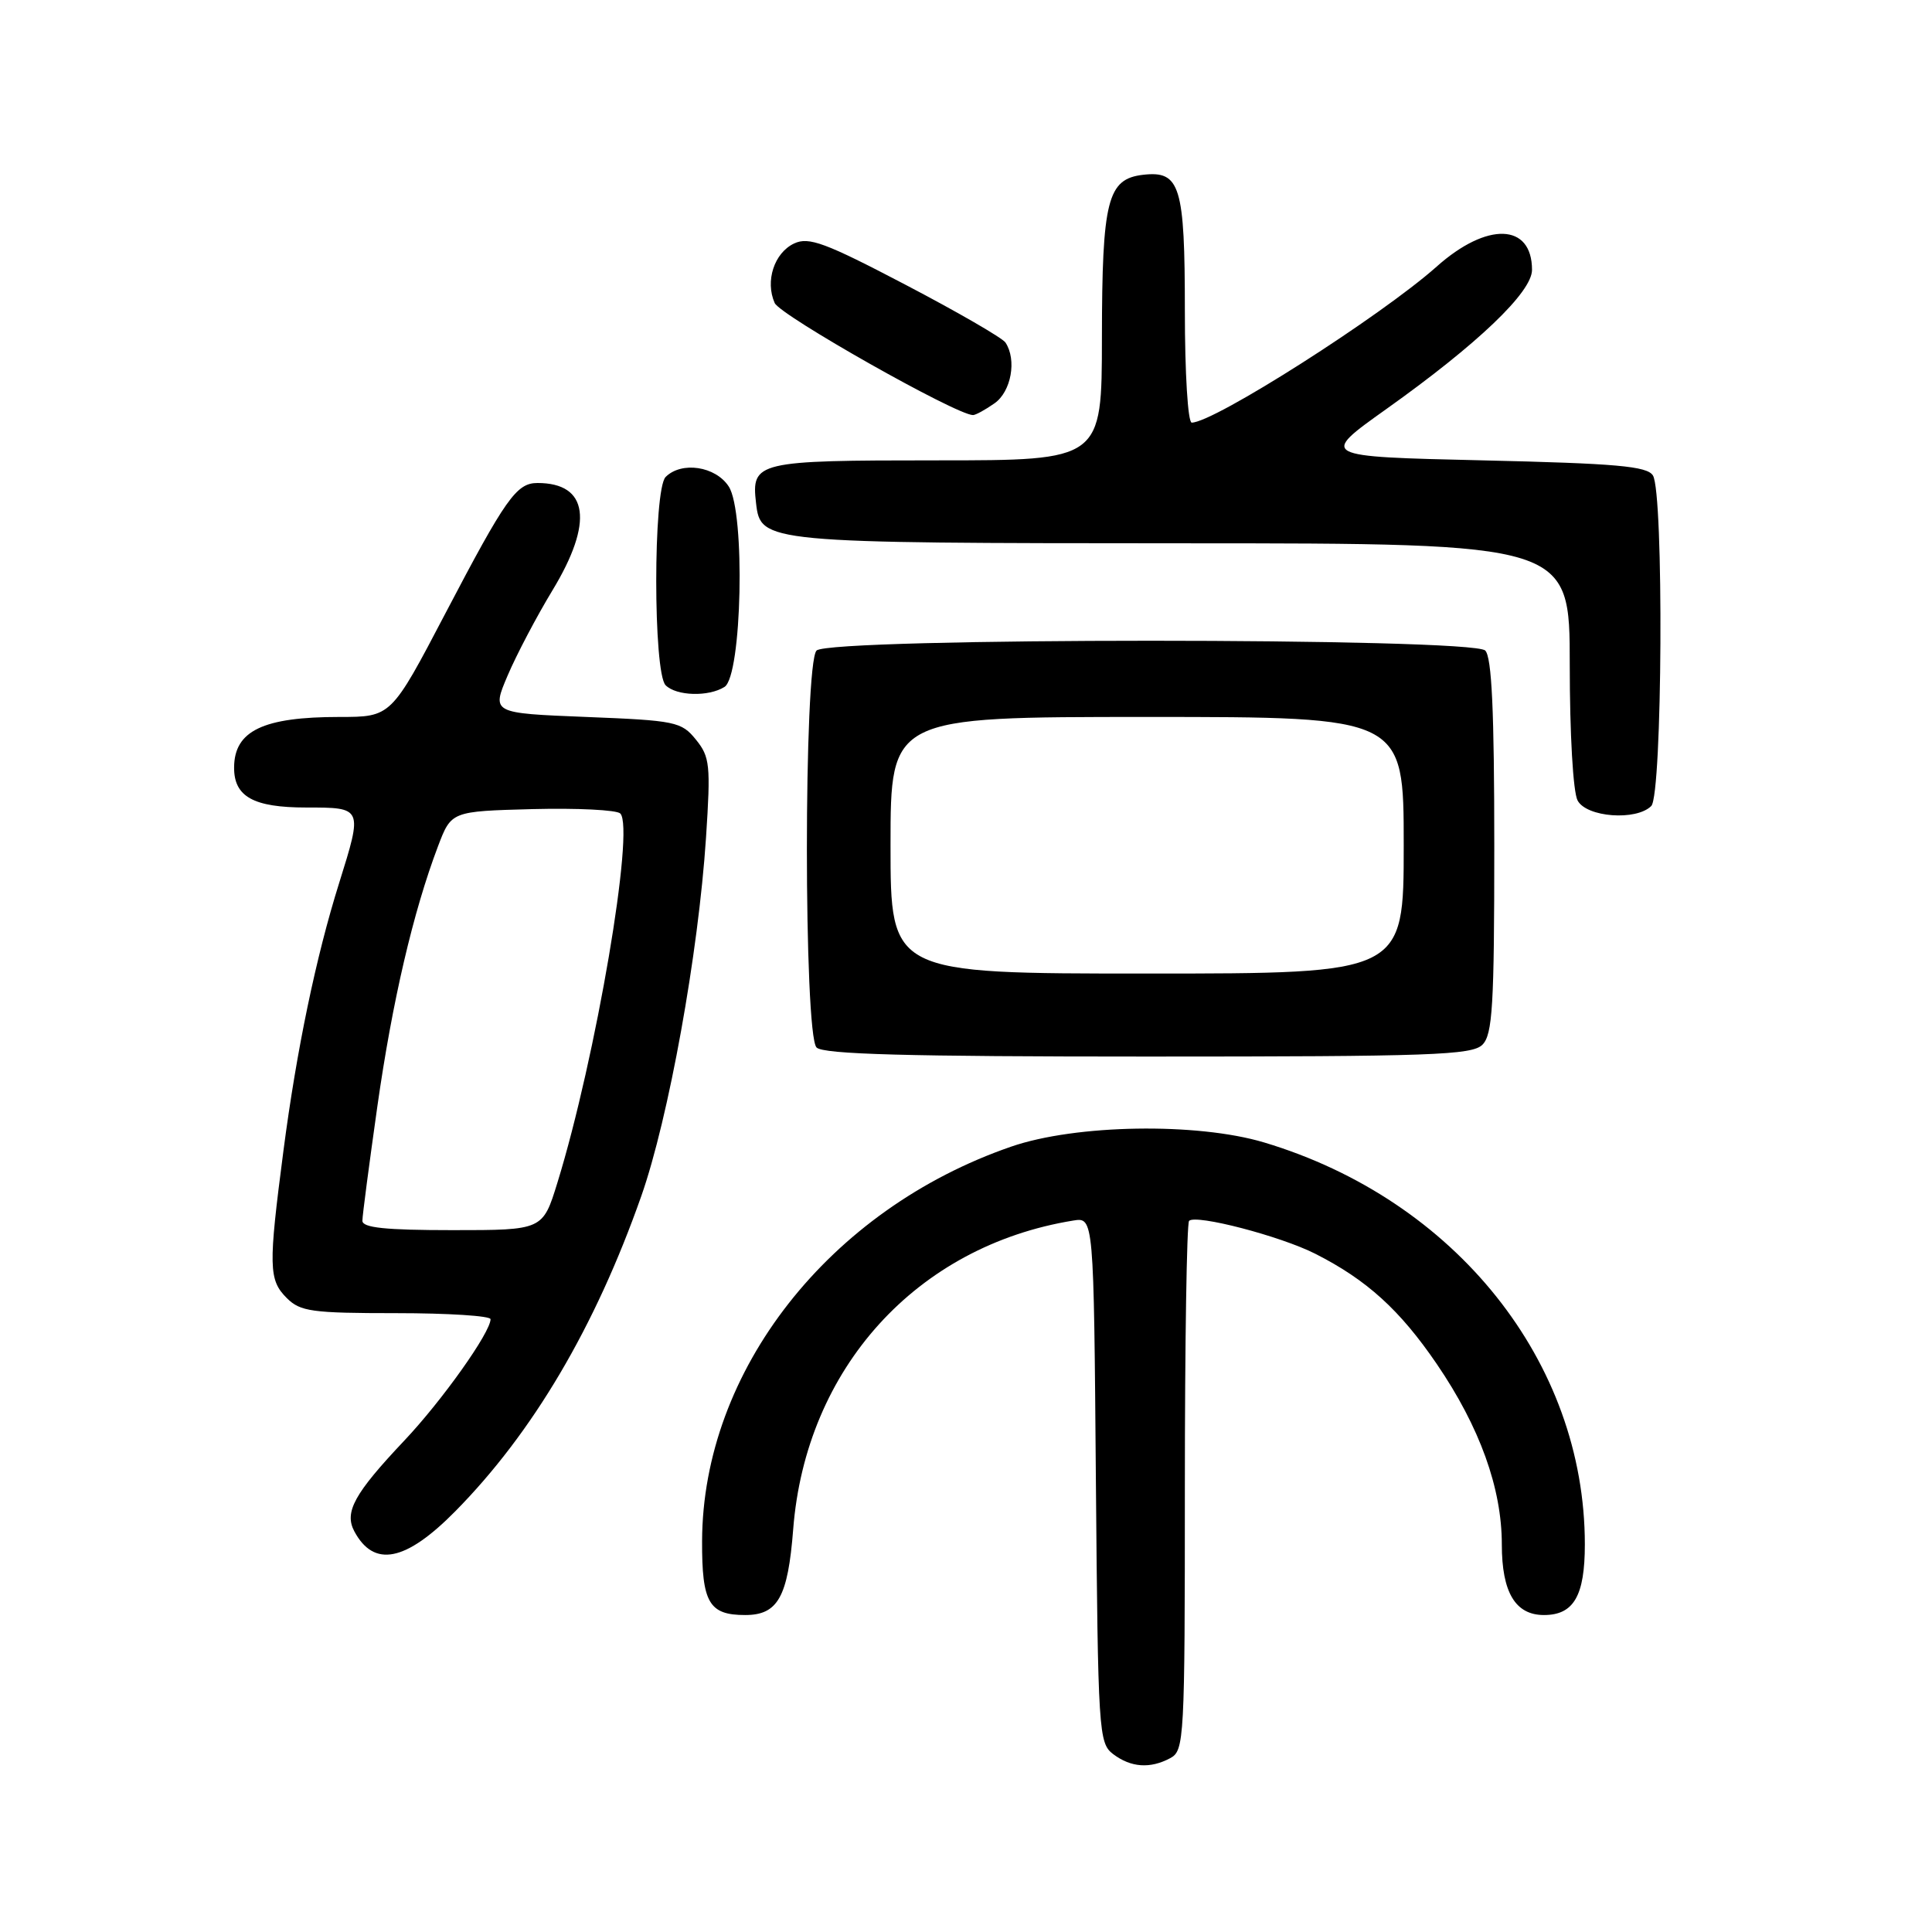 <?xml version="1.0" encoding="UTF-8" standalone="no"?>
<!DOCTYPE svg PUBLIC "-//W3C//DTD SVG 1.1//EN" "http://www.w3.org/Graphics/SVG/1.1/DTD/svg11.dtd" >
<svg xmlns="http://www.w3.org/2000/svg" xmlns:xlink="http://www.w3.org/1999/xlink" version="1.1" viewBox="0 0 256 256">
 <g >
 <path fill="currentColor"
d=" M 155.07 232.96 C 156.92 231.97 157.00 230.51 157.00 197.13 C 157.00 177.99 157.25 162.08 157.56 161.77 C 158.46 160.87 169.67 163.79 174.28 166.13 C 181.11 169.59 185.49 173.57 190.39 180.75 C 196.08 189.10 199.00 197.20 199.00 204.65 C 199.00 210.99 200.79 214.00 204.58 214.00 C 208.53 214.00 210.00 211.46 210.00 204.64 C 210.00 180.46 192.86 158.98 167.50 151.38 C 158.61 148.72 142.55 148.98 134.00 151.93 C 109.86 160.25 93.10 181.63 93.03 204.21 C 93.00 212.37 93.95 214.00 98.74 214.00 C 103.07 214.00 104.40 211.62 105.10 202.66 C 106.76 181.31 121.45 165.10 142.21 161.73 C 144.93 161.29 144.93 161.29 145.21 196.10 C 145.49 229.57 145.58 230.97 147.50 232.43 C 149.86 234.21 152.40 234.39 155.07 232.96 Z  M 60.33 200.25 C 70.60 189.84 78.87 175.83 84.97 158.50 C 88.60 148.18 92.54 126.33 93.55 111.00 C 94.18 101.37 94.07 100.29 92.21 98.00 C 90.29 95.63 89.52 95.47 77.66 95.00 C 65.14 94.50 65.14 94.50 67.27 89.50 C 68.44 86.75 71.11 81.68 73.20 78.23 C 78.69 69.18 77.97 64.00 71.22 64.00 C 68.43 64.00 67.01 66.02 59.03 81.25 C 51.83 95.00 51.83 95.00 44.98 95.00 C 34.87 95.00 31.05 96.83 31.02 101.68 C 30.99 105.56 33.58 107.00 40.57 107.00 C 48.08 107.00 48.07 106.99 44.94 117.00 C 41.87 126.77 39.30 139.13 37.56 152.46 C 35.55 167.85 35.59 169.59 38.00 172.00 C 39.79 173.79 41.33 174.00 52.50 174.00 C 59.38 174.00 65.00 174.36 65.00 174.80 C 65.00 176.55 58.57 185.60 53.56 190.90 C 46.94 197.91 45.59 200.36 46.95 202.91 C 49.55 207.76 53.75 206.92 60.33 200.25 Z  M 196.43 138.43 C 197.77 137.08 198.00 133.28 198.00 112.13 C 198.00 94.23 197.67 87.07 196.80 86.20 C 195.07 84.47 109.93 84.47 108.20 86.20 C 106.49 87.91 106.49 137.09 108.20 138.80 C 109.10 139.70 120.23 140.00 152.13 140.00 C 189.64 140.00 195.05 139.81 196.43 138.43 Z  M 218.80 106.80 C 220.28 105.32 220.48 65.31 219.02 63.00 C 218.25 61.77 214.20 61.41 196.46 61.00 C 174.85 60.50 174.85 60.50 183.67 54.22 C 195.80 45.59 203.00 38.71 203.00 35.76 C 203.00 29.57 197.05 29.36 190.36 35.33 C 182.96 41.91 160.85 56.00 157.91 56.00 C 157.40 56.00 157.00 49.43 157.00 41.19 C 157.00 24.61 156.38 22.60 151.47 23.16 C 146.74 23.71 146.03 26.49 146.01 44.75 C 146.00 61.00 146.00 61.00 124.12 61.00 C 100.25 61.00 99.54 61.17 100.18 66.67 C 100.79 71.93 101.16 71.97 156.75 71.99 C 208.00 72.00 208.00 72.00 208.00 88.07 C 208.00 97.23 208.44 104.96 209.04 106.07 C 210.23 108.30 216.81 108.79 218.80 106.80 Z  M 96.00 91.02 C 98.32 89.56 98.78 67.84 96.56 64.46 C 94.81 61.77 90.30 61.10 88.20 63.20 C 86.54 64.86 86.54 89.14 88.20 90.80 C 89.63 92.23 93.90 92.35 96.00 91.02 Z  M 131.78 53.44 C 133.99 51.89 134.75 47.68 133.23 45.39 C 132.83 44.78 126.88 41.34 120.00 37.74 C 109.33 32.15 107.17 31.35 105.23 32.26 C 102.59 33.50 101.36 37.25 102.65 40.15 C 103.40 41.81 126.73 55.00 128.93 55.00 C 129.27 55.00 130.56 54.30 131.78 53.44 Z  M 48.02 161.75 C 48.02 161.06 48.92 154.25 50.00 146.61 C 51.98 132.69 54.75 120.80 58.04 112.13 C 59.80 107.50 59.80 107.50 70.56 107.21 C 76.48 107.06 81.72 107.32 82.19 107.79 C 84.14 109.74 78.95 140.23 73.86 156.71 C 71.92 163.00 71.92 163.00 59.96 163.00 C 51.05 163.00 48.00 162.68 48.02 161.75 Z  M 118.00 112.00 C 118.00 95.00 118.00 95.00 152.00 95.00 C 186.00 95.00 186.00 95.00 186.00 112.00 C 186.00 129.00 186.00 129.00 152.00 129.00 C 118.00 129.00 118.00 129.00 118.00 112.00 Z "/>
</g>
</svg>